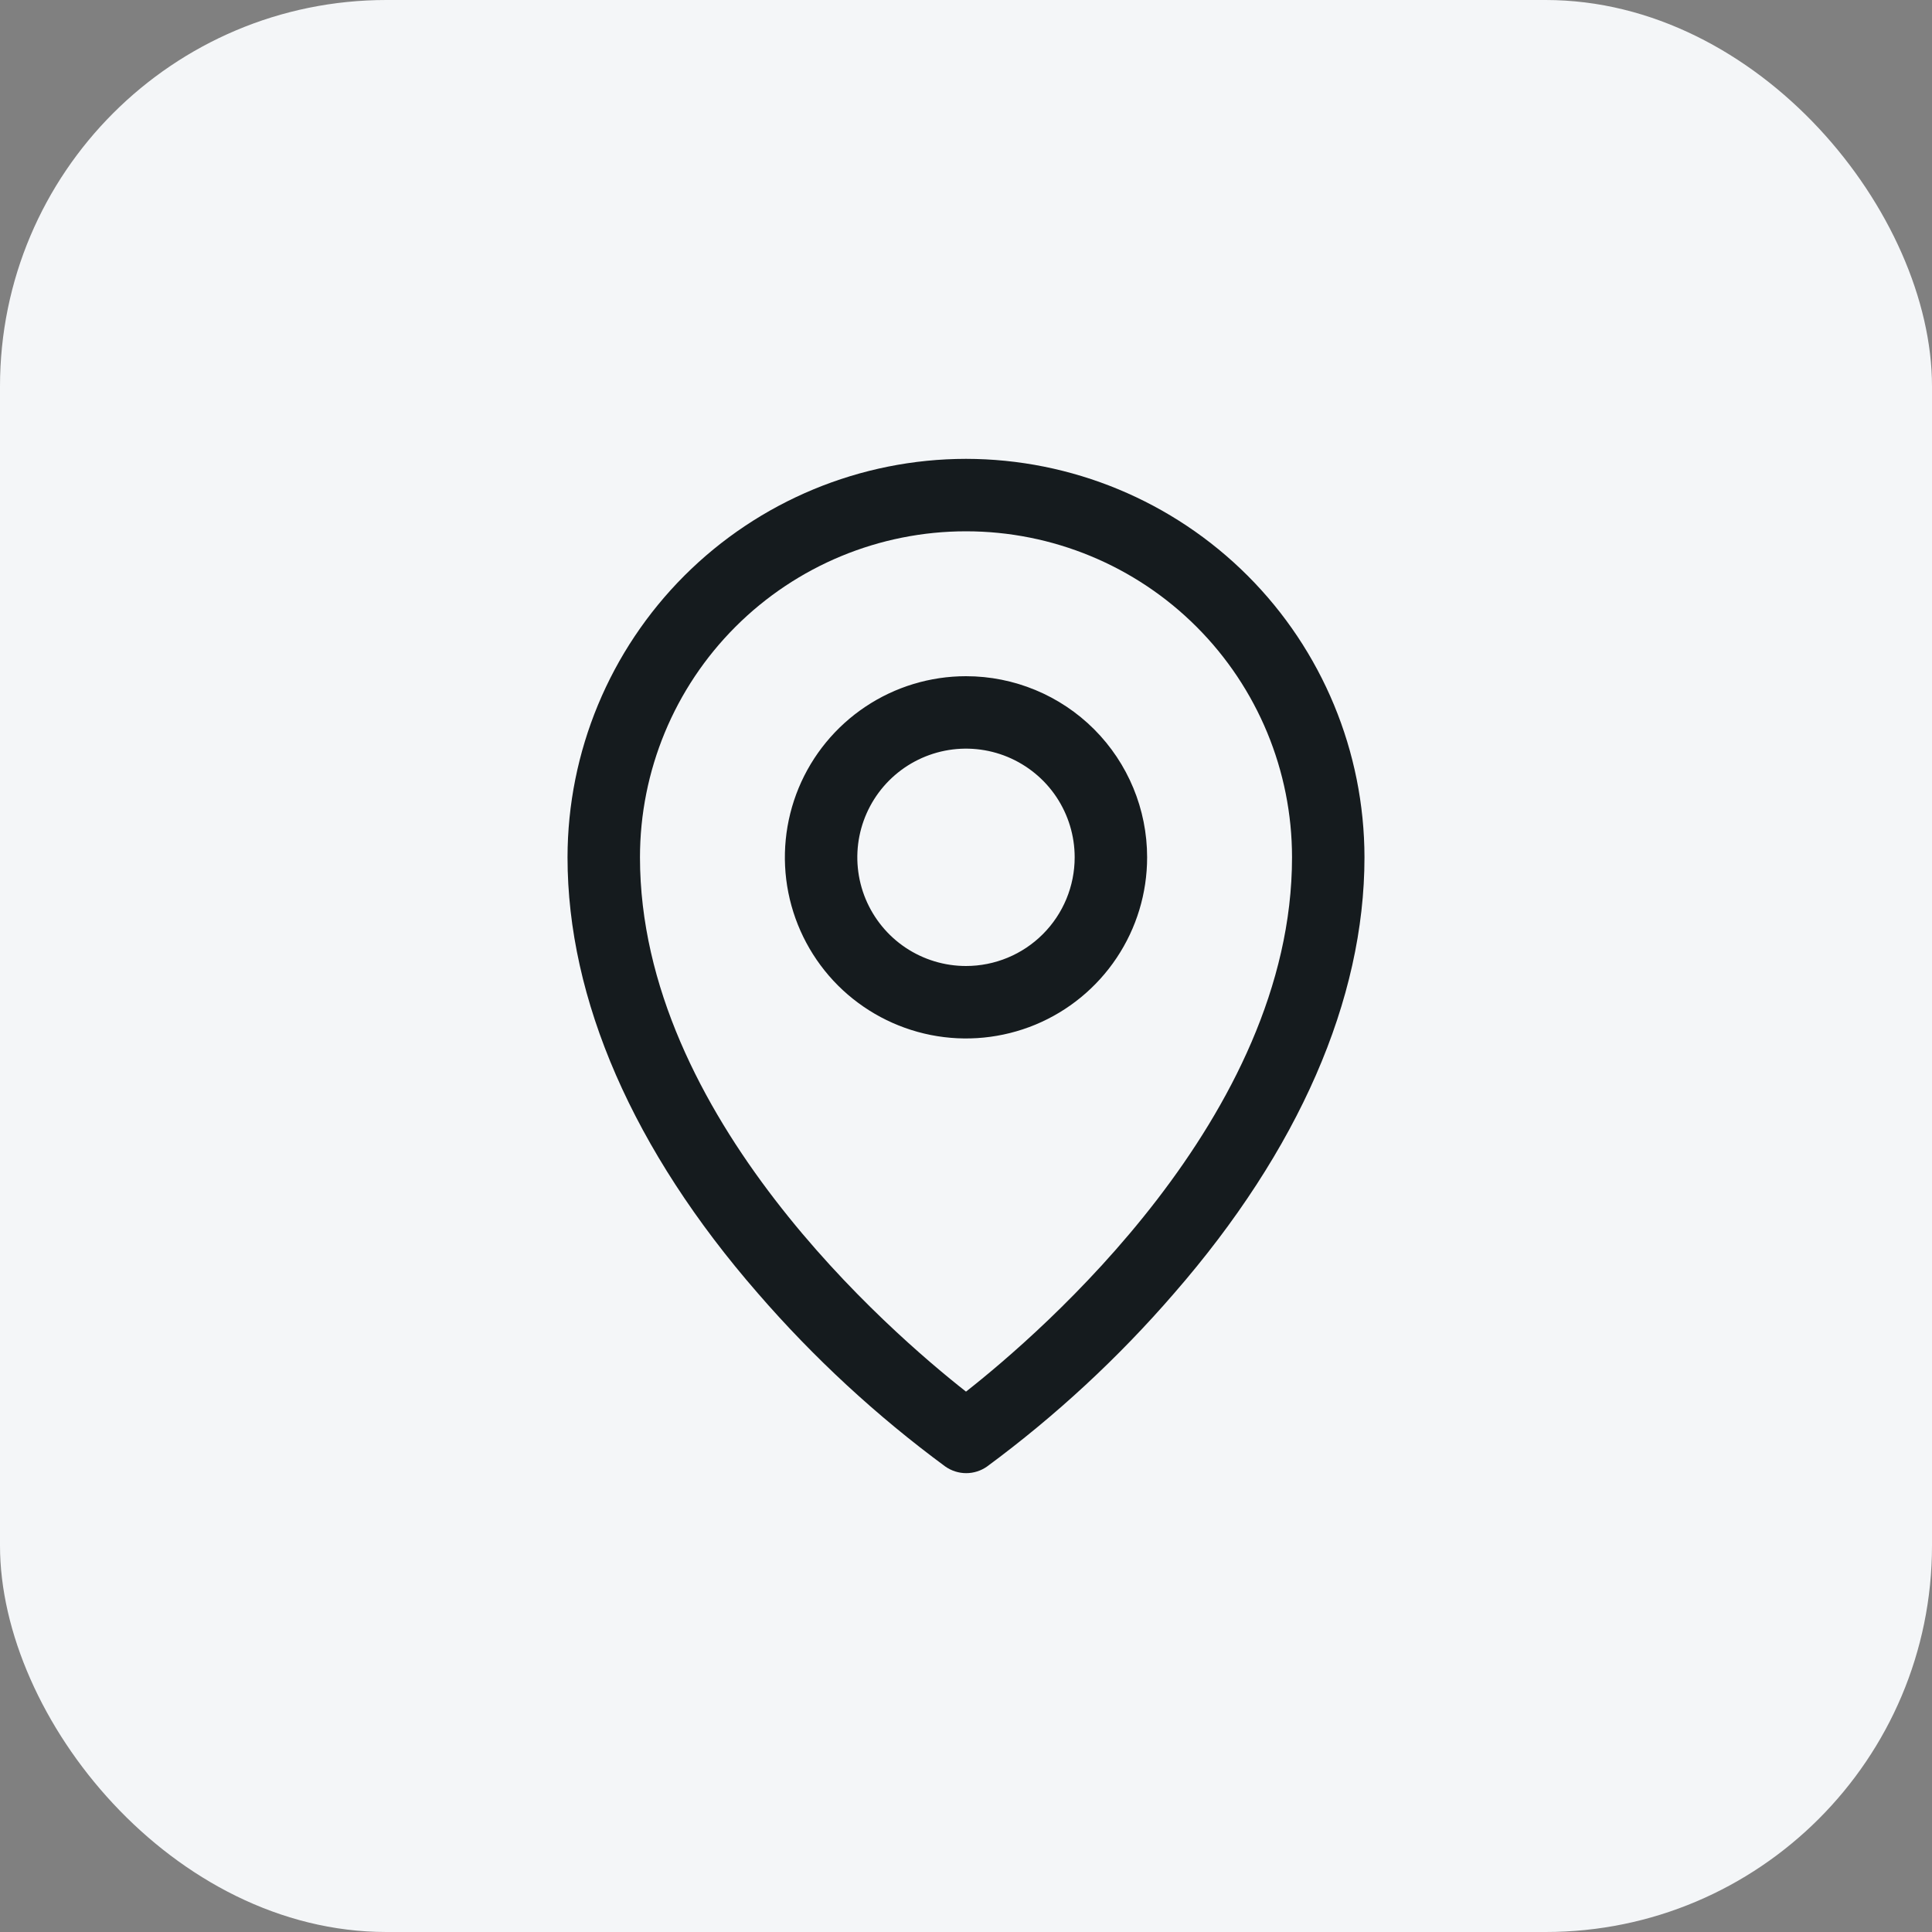 <svg width="40" height="40" viewBox="0 0 40 40" fill="none" xmlns="http://www.w3.org/2000/svg">
<rect x="0" y="0" width="40" height="40" fill="#808080" stroke="none"/>
<rect width="40" height="40" rx="8" fill="#F4F6F8"/>
<path d="M20 14C19.258 14 18.533 14.22 17.917 14.632C17.3 15.044 16.819 15.63 16.535 16.315C16.252 17 16.177 17.754 16.322 18.482C16.467 19.209 16.824 19.877 17.348 20.402C17.873 20.926 18.541 21.283 19.268 21.428C19.996 21.573 20.75 21.498 21.435 21.215C22.12 20.931 22.706 20.45 23.118 19.833C23.53 19.217 23.75 18.492 23.75 17.75C23.75 16.755 23.355 15.802 22.652 15.098C21.948 14.395 20.995 14 20 14ZM20 20C19.555 20 19.12 19.868 18.75 19.621C18.38 19.374 18.092 19.022 17.921 18.611C17.751 18.2 17.706 17.747 17.793 17.311C17.88 16.875 18.094 16.474 18.409 16.159C18.724 15.844 19.125 15.63 19.561 15.543C19.997 15.456 20.45 15.501 20.861 15.671C21.272 15.842 21.624 16.13 21.871 16.5C22.118 16.87 22.25 17.305 22.25 17.75C22.25 18.347 22.013 18.919 21.591 19.341C21.169 19.763 20.597 20 20 20ZM20 9.5C17.813 9.502 15.716 10.373 14.169 11.919C12.623 13.466 11.752 15.563 11.75 17.75C11.75 20.694 13.11 23.814 15.688 26.773C16.846 28.111 18.149 29.315 19.573 30.364C19.7 30.452 19.85 30.5 20.004 30.5C20.158 30.5 20.308 30.452 20.434 30.364C21.856 29.315 23.157 28.11 24.312 26.773C26.886 23.814 28.25 20.694 28.25 17.75C28.247 15.563 27.378 13.466 25.831 11.919C24.284 10.373 22.187 9.502 20 9.5ZM20 28.812C18.45 27.594 13.25 23.117 13.25 17.75C13.25 15.96 13.961 14.243 15.227 12.977C16.493 11.711 18.21 11 20 11C21.79 11 23.507 11.711 24.773 12.977C26.039 14.243 26.75 15.96 26.75 17.75C26.75 23.115 21.55 27.594 20 28.812Z" fill="#151B1E"/>
</svg>
